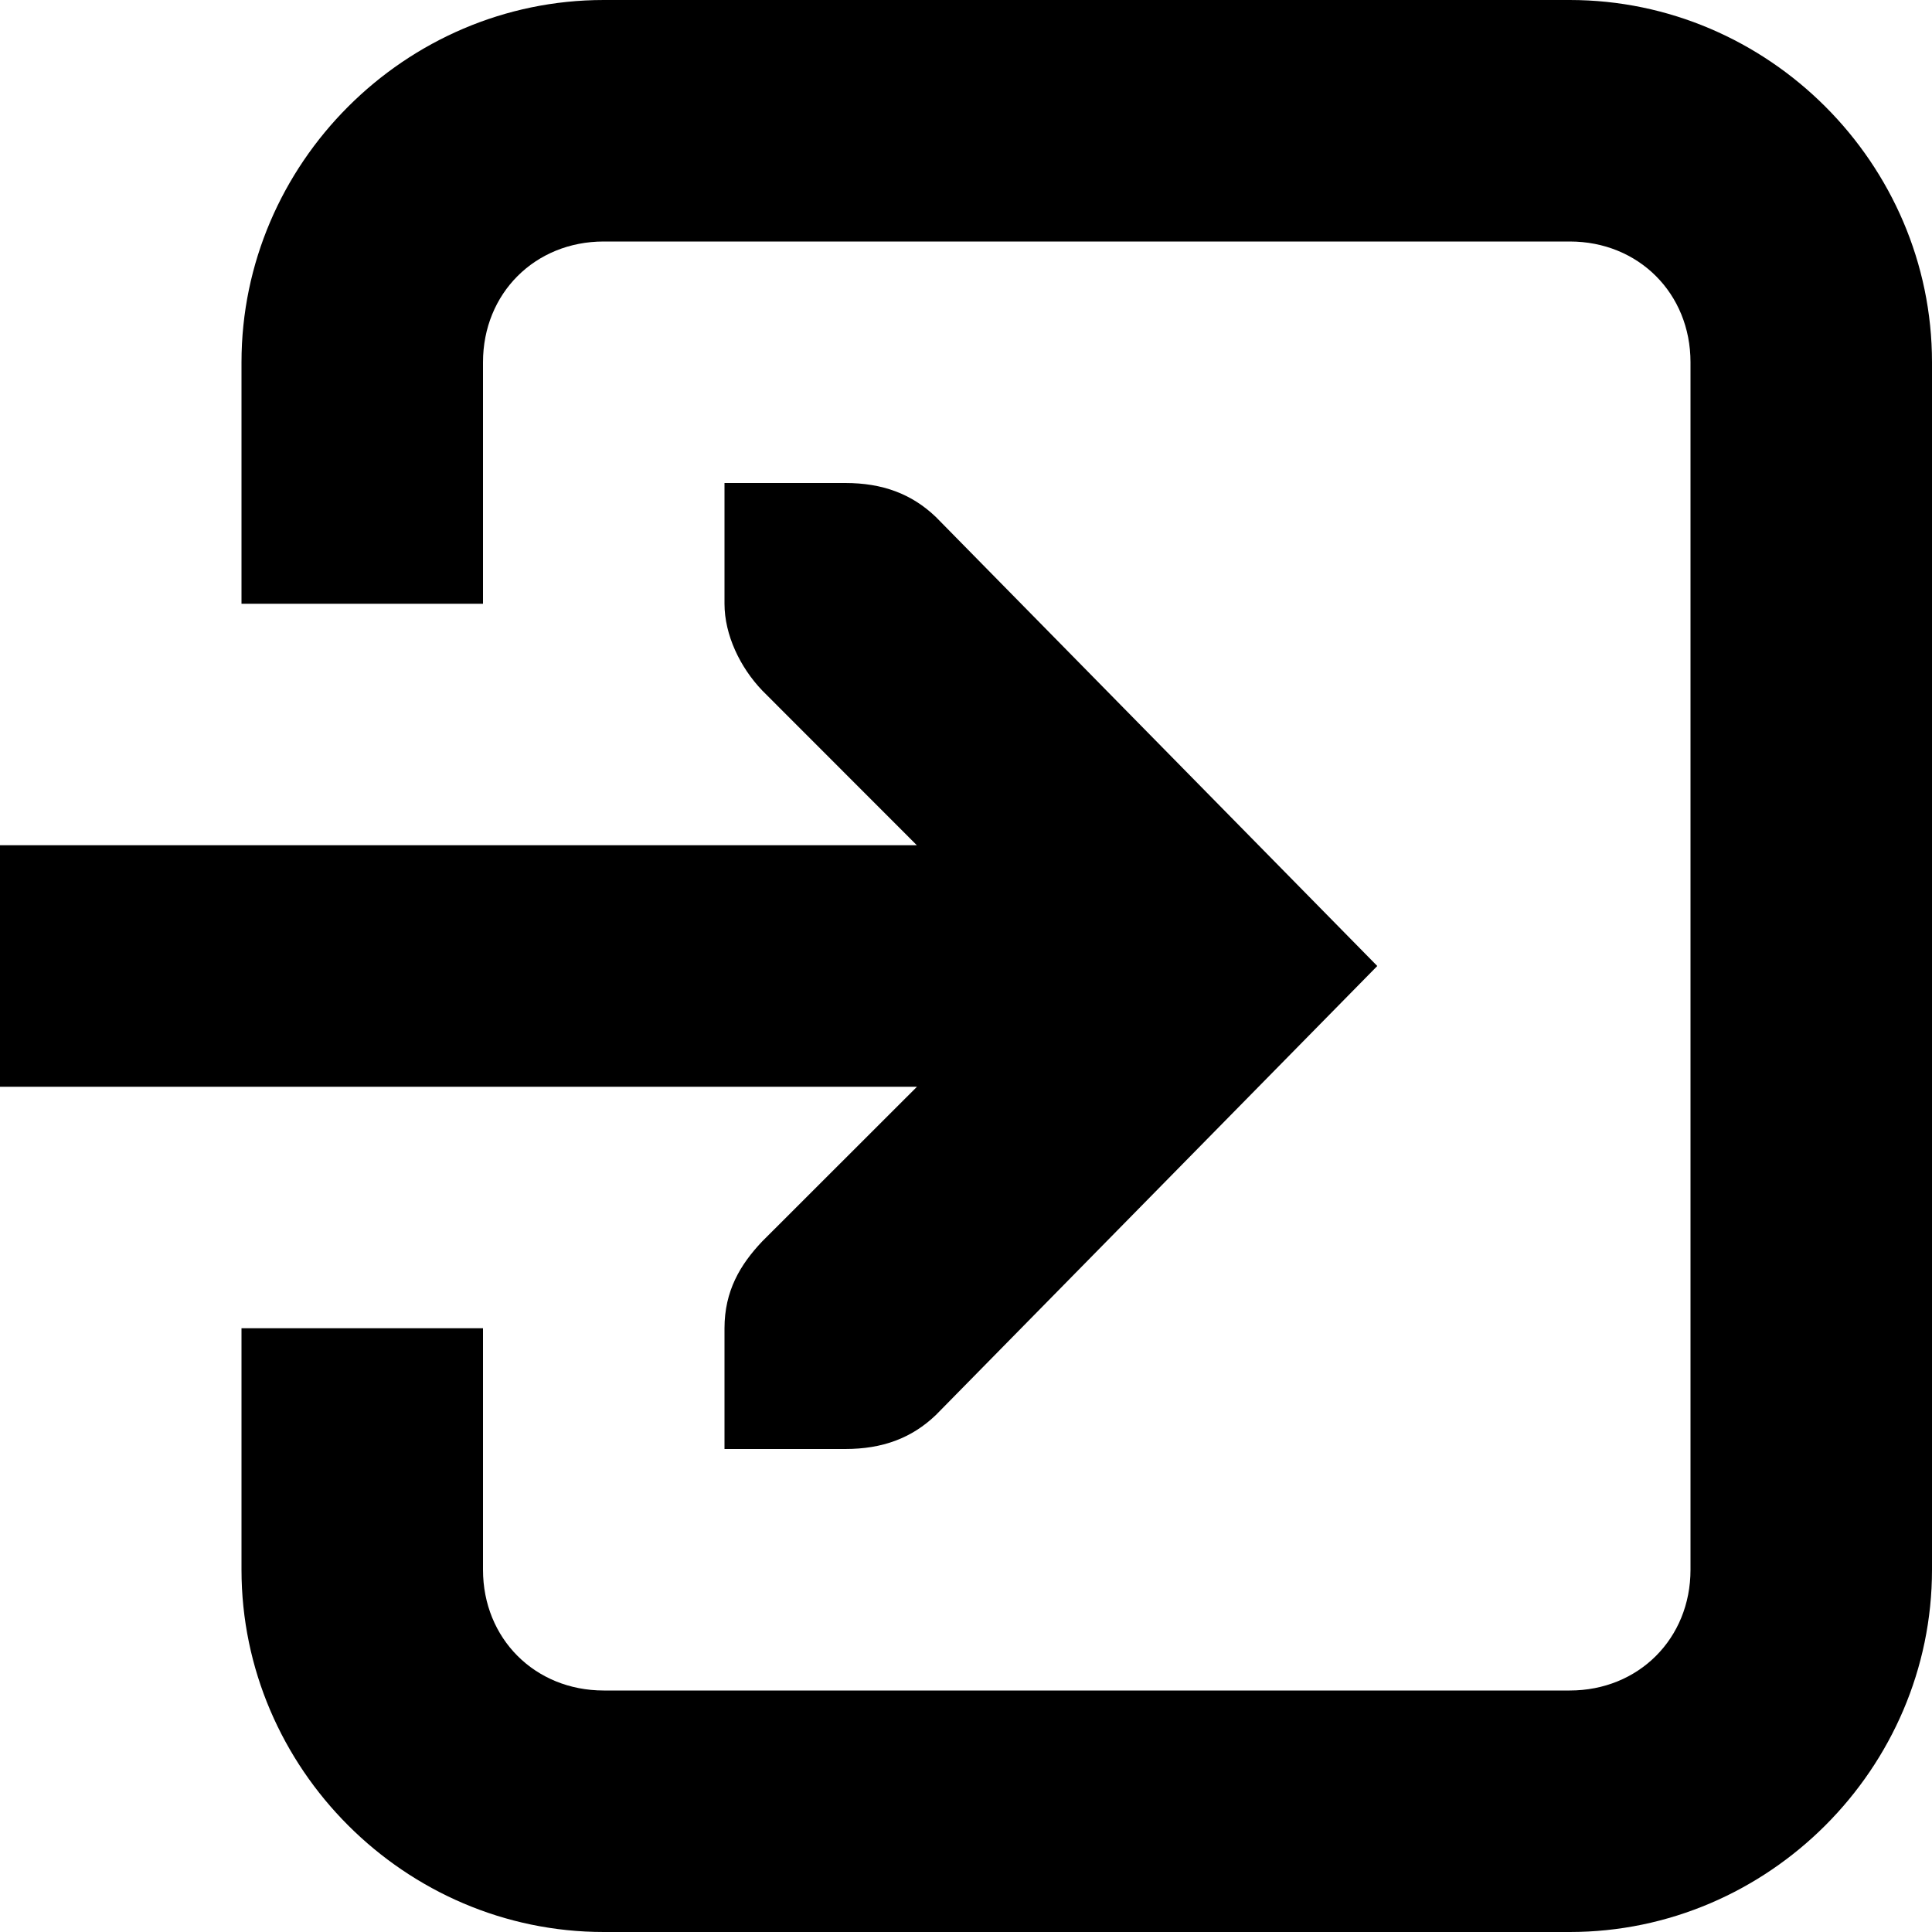 <svg xmlns="http://www.w3.org/2000/svg" width="16" height="16">
    <path d="M5 0C3.355 0 2 1.355 2 3v2h2V3c0-.57.43-1 1-1h8c.57 0 1 .43 1 1v10c0 .57-.43 1-1 1H5c-.57 0-1-.43-1-1v-2H2v2c0 1.645 1.355 3 3 3h8c1.645 0 3-1.355 3-3V3c0-1.645-1.355-3-3-3zm0 0"/>
    <path d="M6 4v1c0 .258.129.527.313.719L7.593 7H0v2h7.594l-1.282 1.281C6.13 10.473 6 10.691 6 11v1h1c.309 0 .55-.09.75-.281L11.406 8 7.75 4.281C7.55 4.09 7.309 4 7 4zm0 0"/>
</svg>

